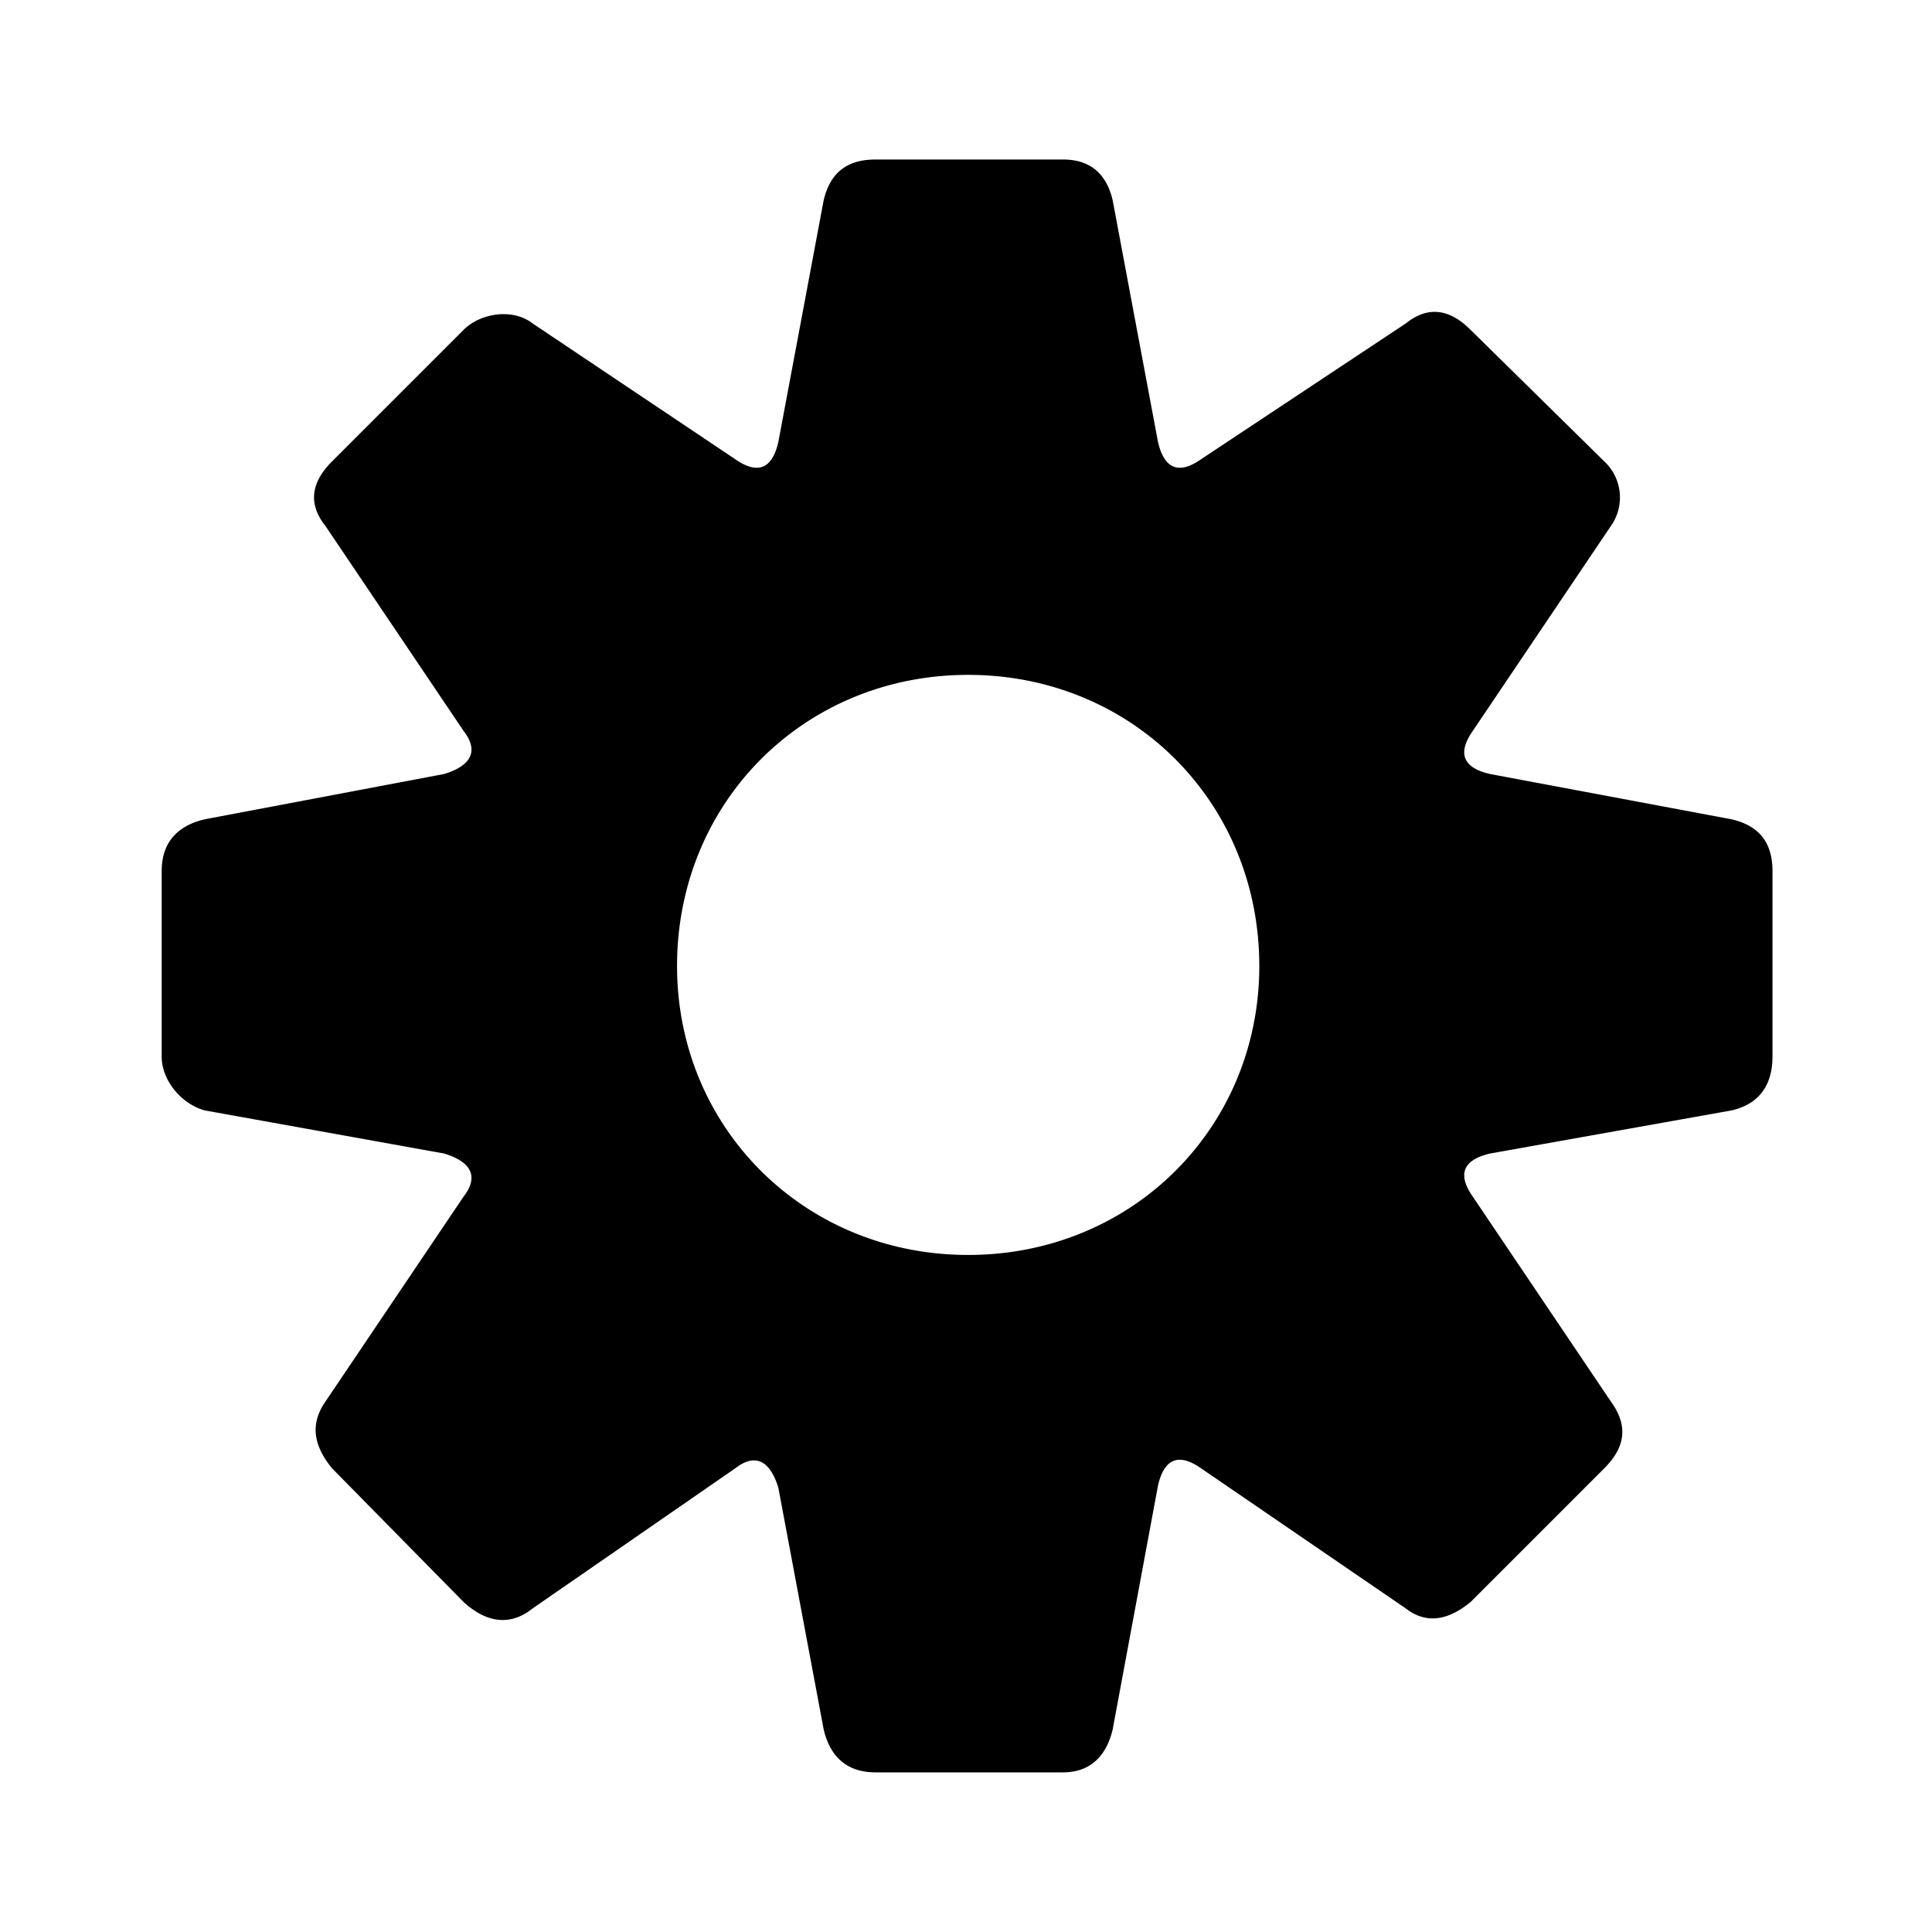 <svg xmlns="http://www.w3.org/2000/svg" width="16" height="16" viewBox="0 0 16 16"><path d="M1.339 8.75V7.214c0-.232.125-.375.357-.429l1.982-.375c.232-.071.286-.196.161-.357L2.696 4.357c-.143-.179-.125-.357.054-.536l1.089-1.089c.143-.143.411-.179.571-.054l1.679 1.125c.179.125.304.089.357-.143l.375-2c.054-.232.196-.339.429-.339h1.554c.214 0 .357.107.411.339l.375 2c.054.232.179.268.357.143l1.696-1.125c.179-.143.357-.125.536.054l1.107 1.089a.409.409 0 0 1 .054.536l-1.143 1.696c-.125.179-.089.304.143.357l2 .375c.232.054.339.196.339.429V8.75c0 .232-.107.393-.339.446l-2 .357c-.232.054-.268.179-.143.357l1.143 1.696c.143.196.125.375-.054.554l-1.107 1.107c-.196.161-.375.179-.536.054L9.947 12.16c-.179-.125-.304-.089-.357.143l-.375 2.018c-.054.232-.196.357-.411.357H7.25c-.232 0-.375-.125-.429-.357l-.375-2c-.071-.232-.196-.286-.357-.161L4.41 13.321c-.179.143-.375.125-.571-.054L2.75 12.16c-.161-.196-.179-.375-.054-.554L3.839 9.91c.125-.161.071-.286-.161-.357l-1.982-.357c-.196-.054-.357-.25-.357-.446zM5.607 8c0 1.339 1.054 2.393 2.411 2.393S10.429 9.339 10.429 8c0-1.357-1.054-2.411-2.411-2.411S5.607 6.643 5.607 8z"/></svg>